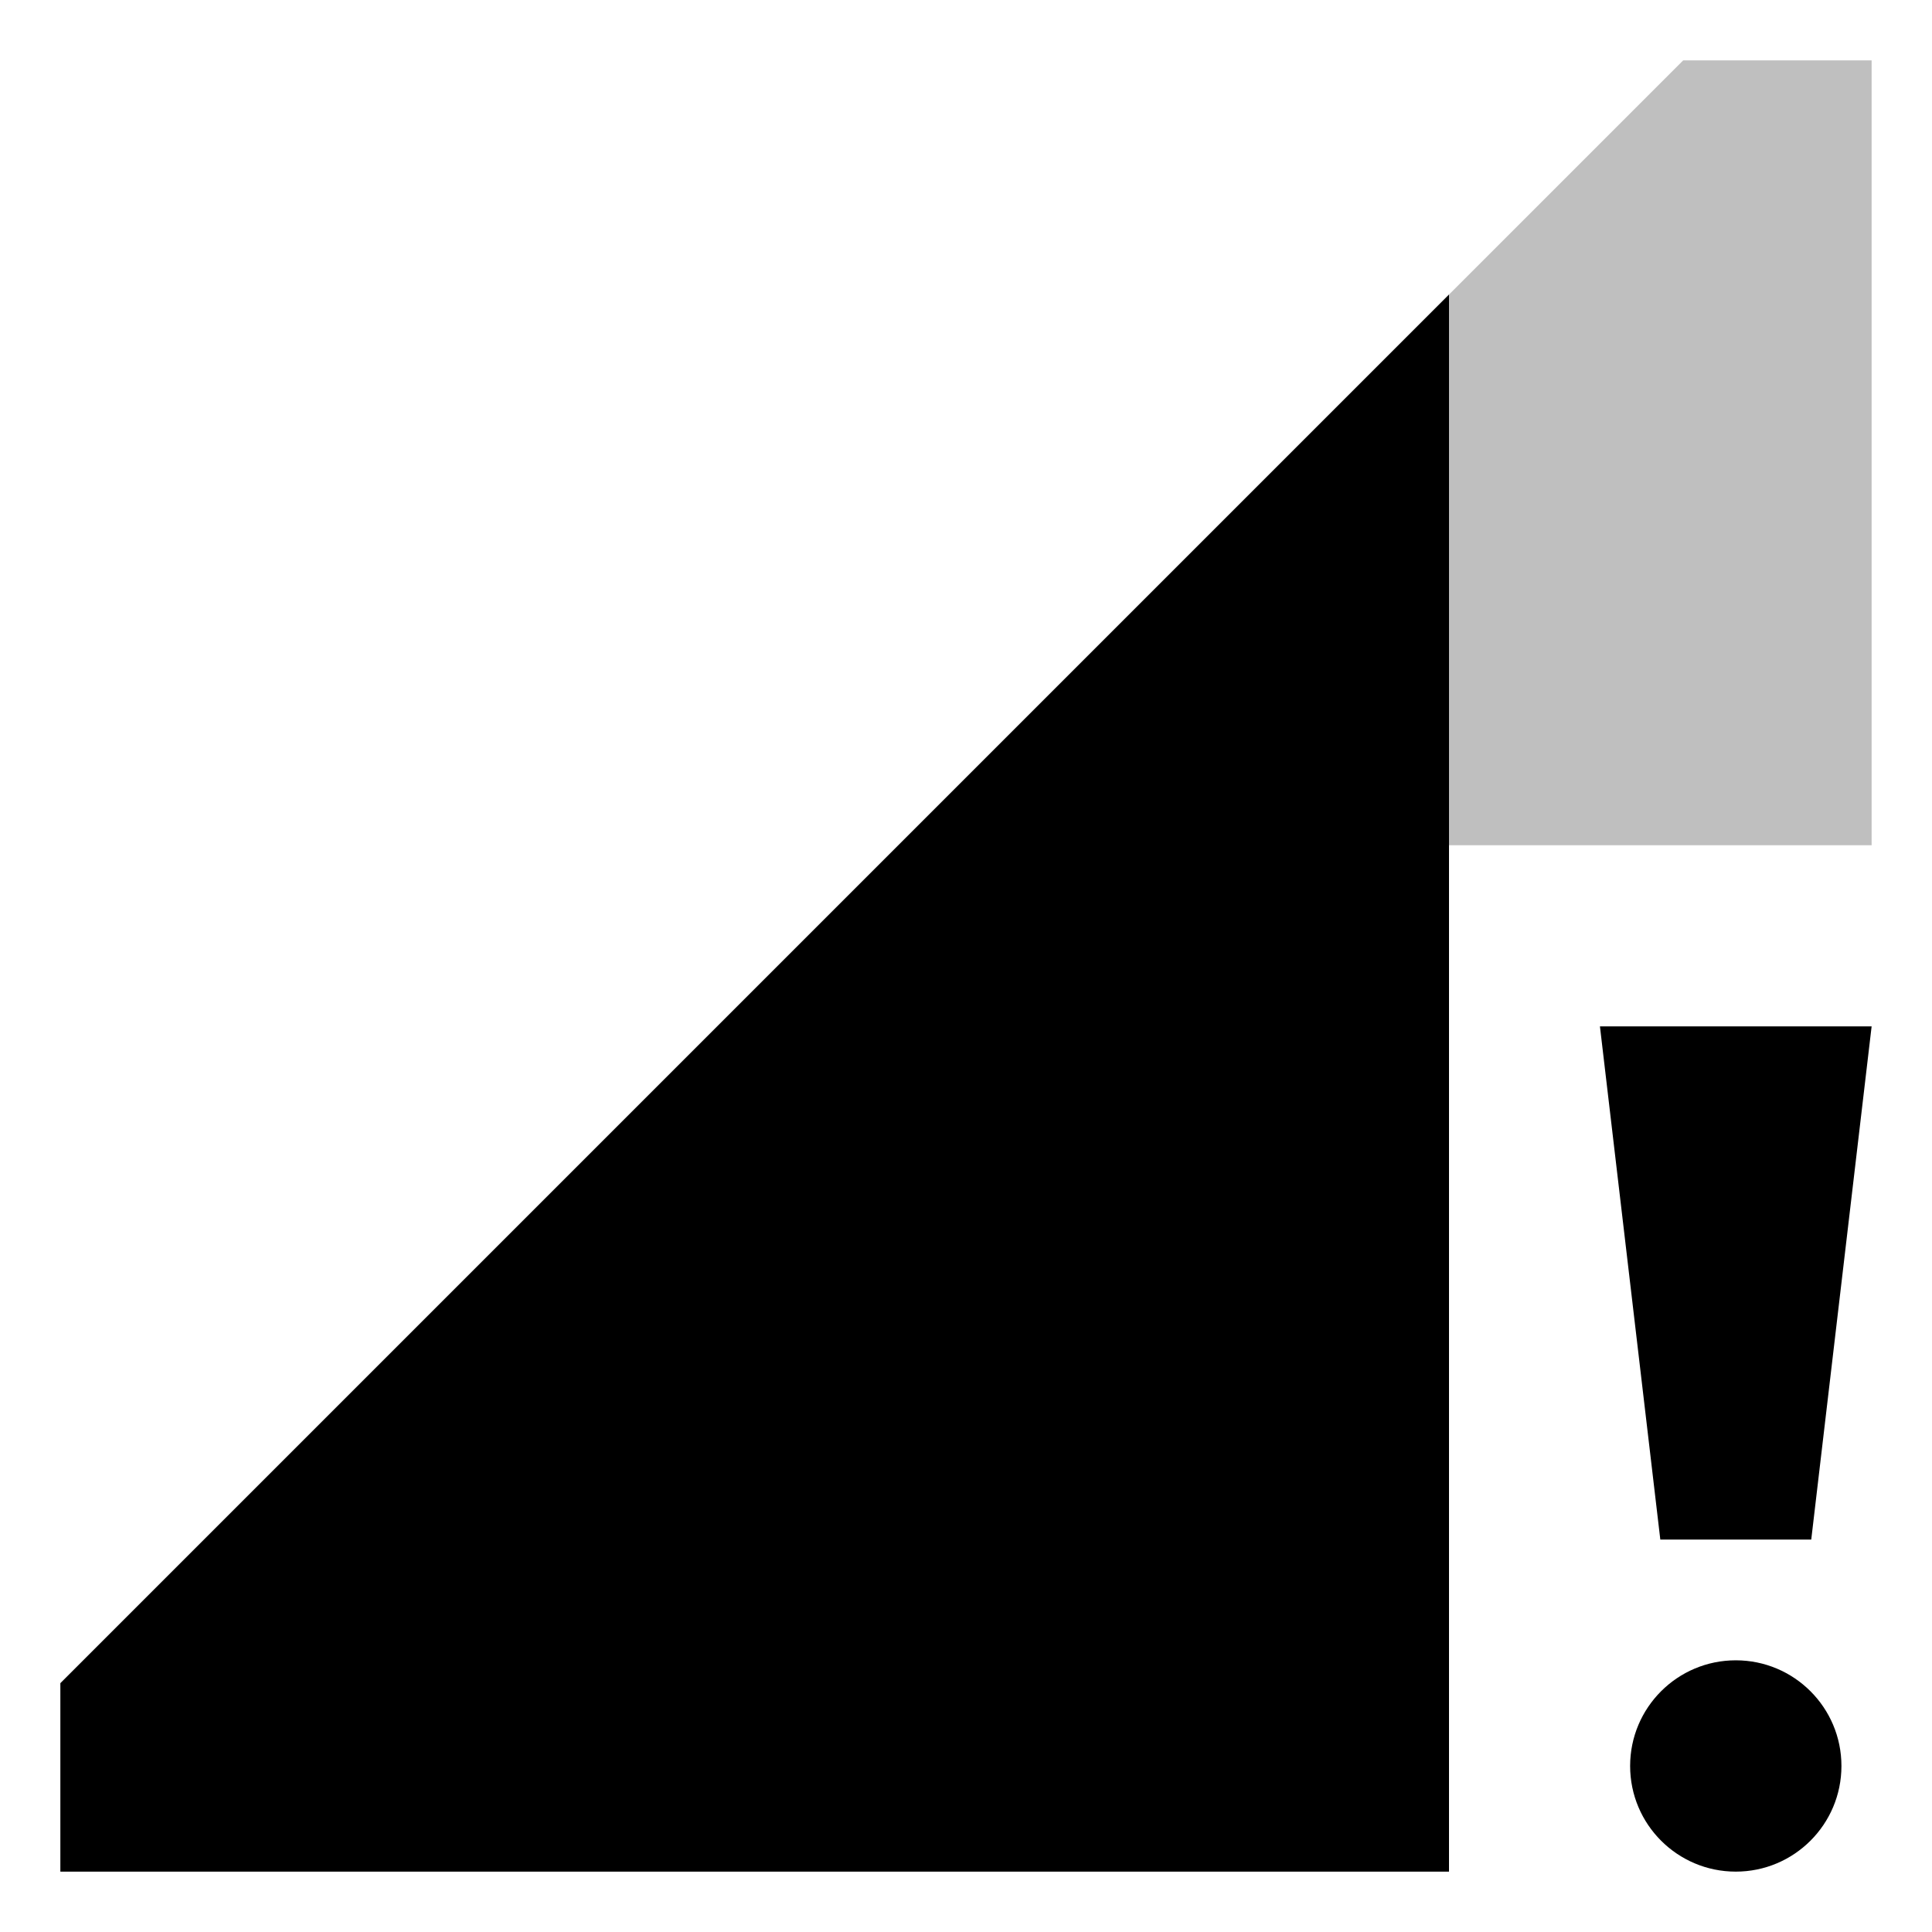 <svg id="export" xmlns="http://www.w3.org/2000/svg" viewBox="0 0 512 512">
  <defs>
    <style>
      .cls-1, .cls-2 {
        fill:currentColor;
      }

      .cls-1 {
        opacity: 0.25;
      }
    </style>
  </defs>
  <title>signal-cellular-no-internet-3</title>
  <polygon class="cls-1" points="384 396 384 224 496 224 496 16 446.059 16 16 446.059 16 496 384 496 384 427 384 396"/>
  <circle class="cls-2" cx="460" cy="468" r="28"/>
  <polygon class="cls-2" points="424 272 440 408 480 408 496 272 424 272"/>
  <polygon class="cls-2" points="16 446.059 16 496 384 496 384 78.059 16 446.059"/>
</svg>
